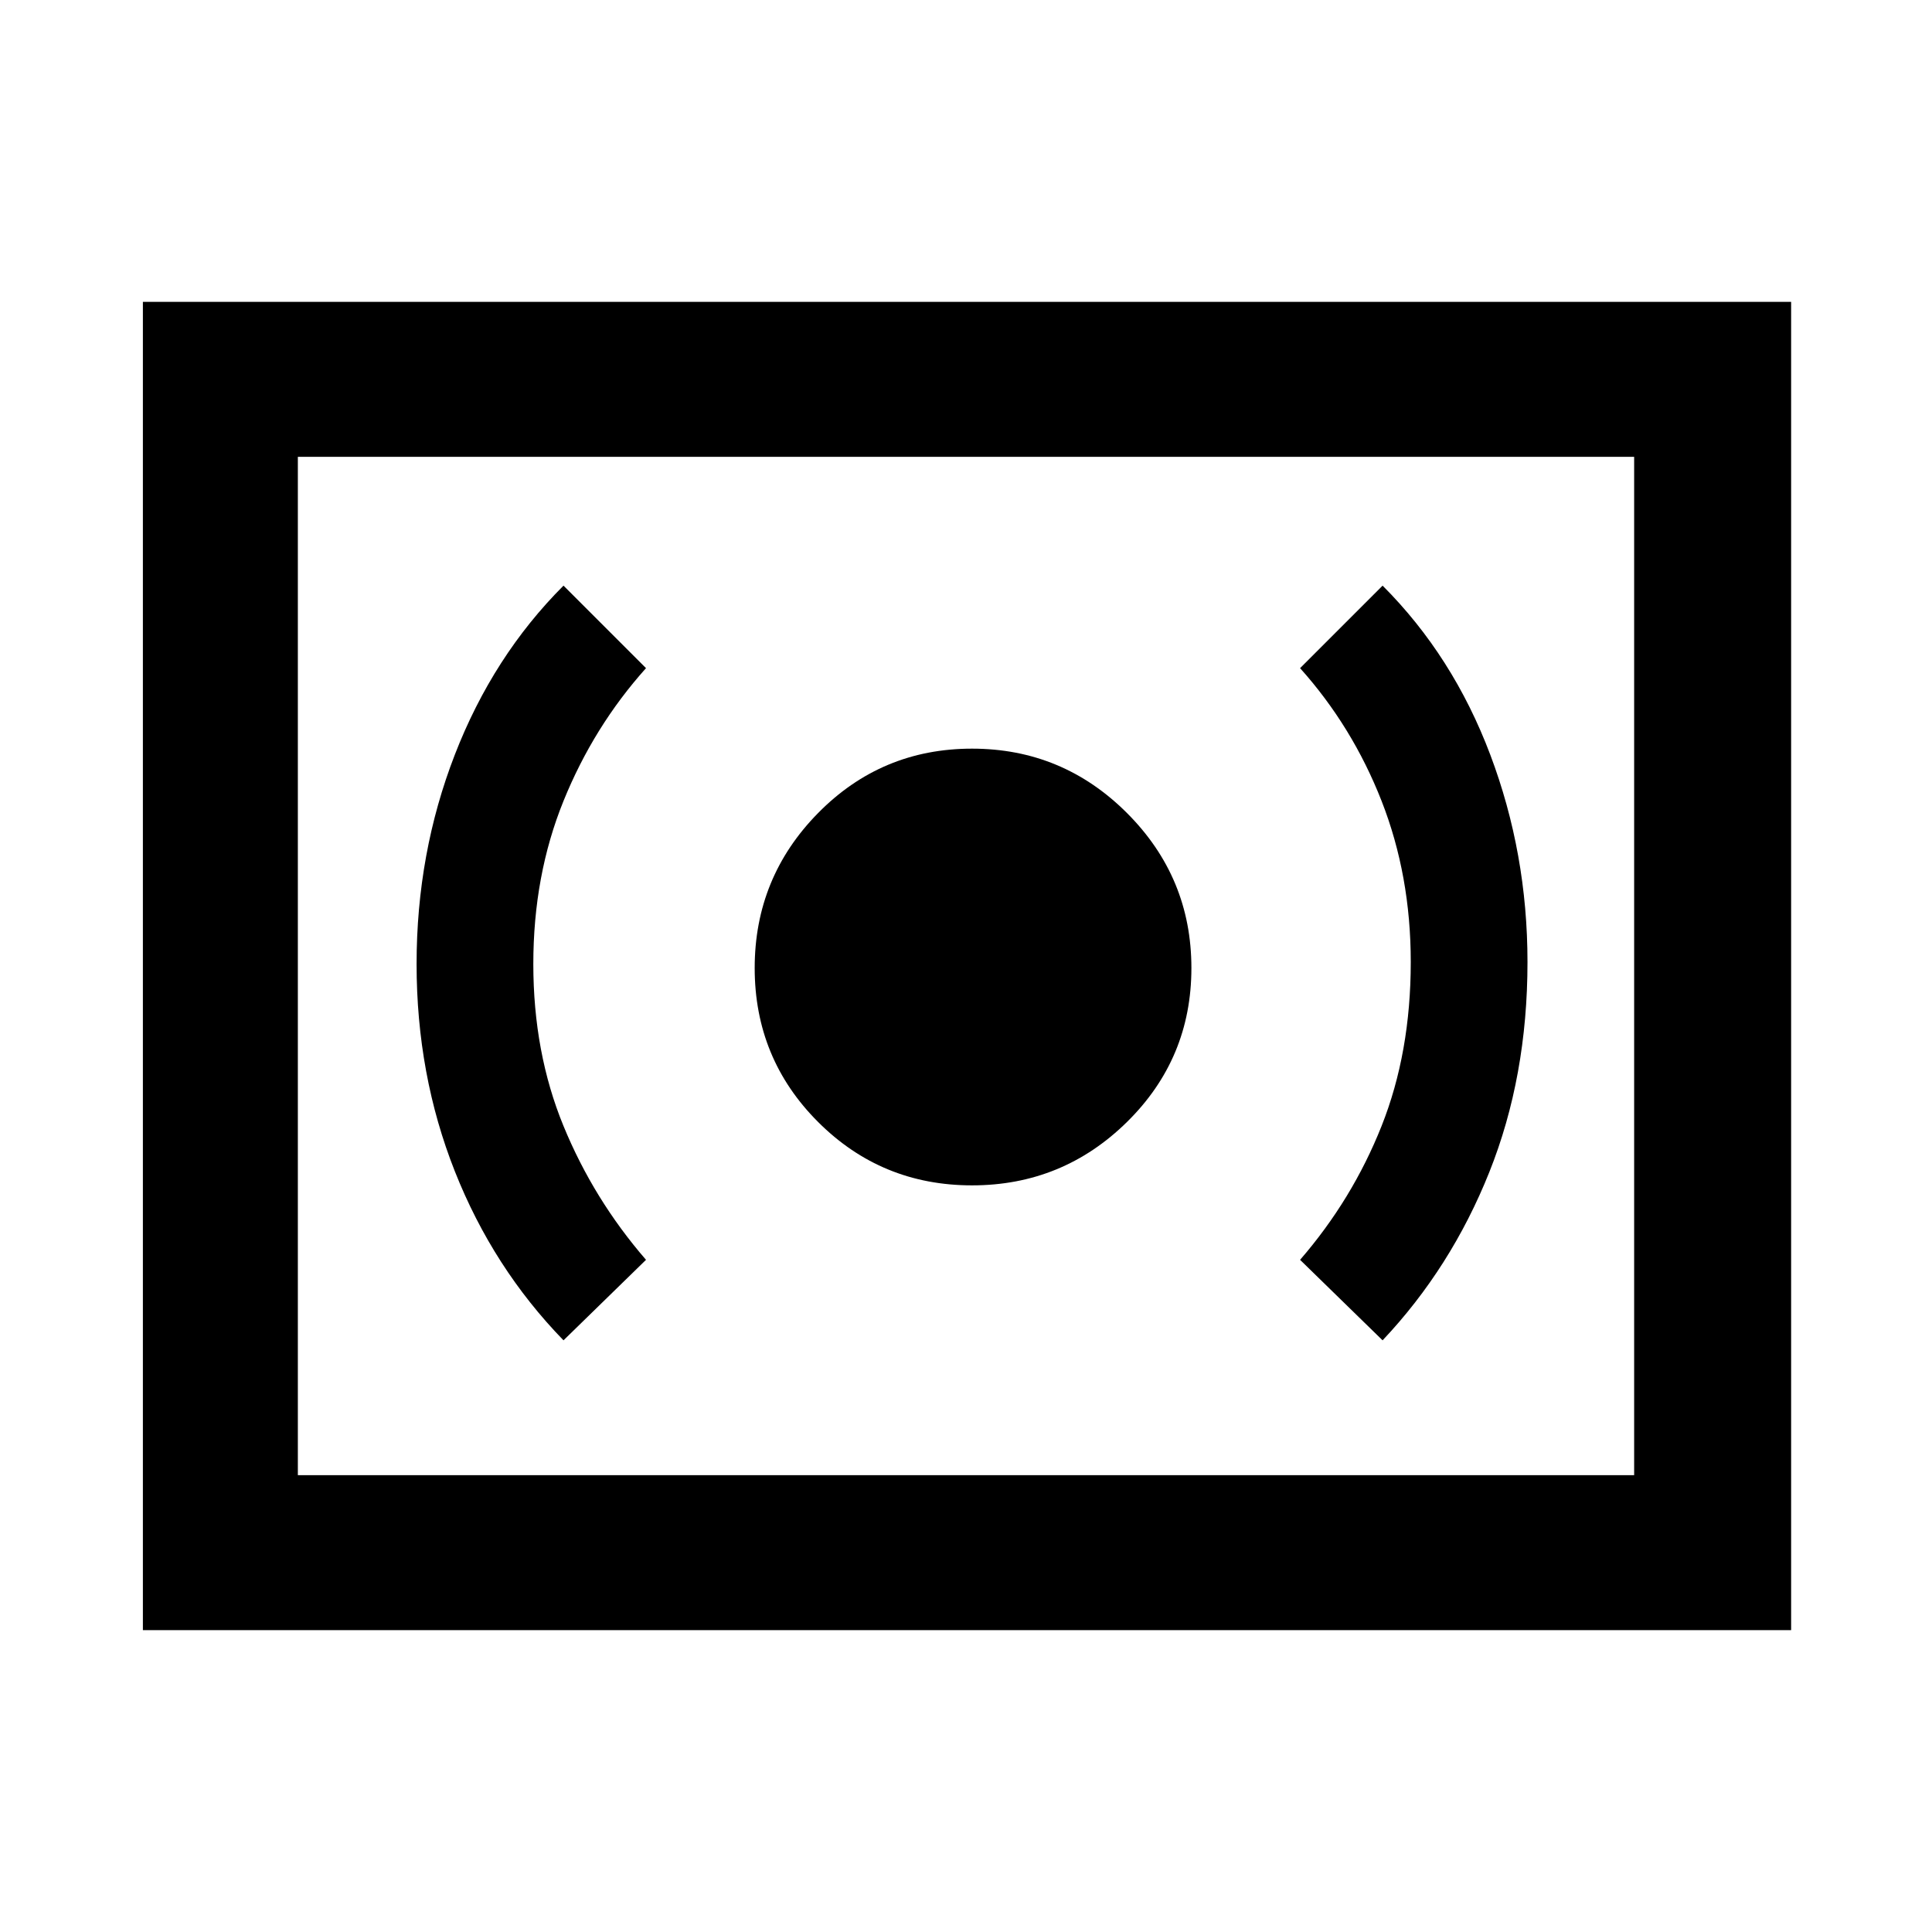 <svg xmlns="http://www.w3.org/2000/svg" height="48" width="48"><path d="M24.15 29.45Q26.4 29.45 28 27.875Q29.6 26.3 29.6 24.05Q29.6 21.8 28 20.2Q26.4 18.6 24.15 18.6Q21.9 18.6 20.325 20.2Q18.75 21.8 18.75 24.05Q18.75 26.3 20.325 27.875Q21.9 29.45 24.15 29.45ZM34.35 33.3Q36.05 31.5 37 29.125Q37.95 26.75 37.95 23.9Q37.95 21.2 37.025 18.75Q36.1 16.3 34.35 14.55L32.3 16.6Q33.6 18.05 34.325 19.9Q35.05 21.75 35.05 23.9Q35.05 26.15 34.325 27.975Q33.6 29.8 32.3 31.3ZM14 33.3 16.05 31.3Q14.75 29.8 14 27.975Q13.25 26.15 13.25 23.95Q13.25 21.75 14 19.9Q14.75 18.05 16.05 16.6L14 14.55Q12.25 16.3 11.3 18.75Q10.35 21.2 10.35 23.95Q10.35 26.7 11.3 29.1Q12.25 31.5 14 33.3ZM3.55 40.5V7.5H44.5V40.5ZM7.4 36.65V11.35ZM7.4 36.65H40.6V11.35H7.4Z"/></svg>